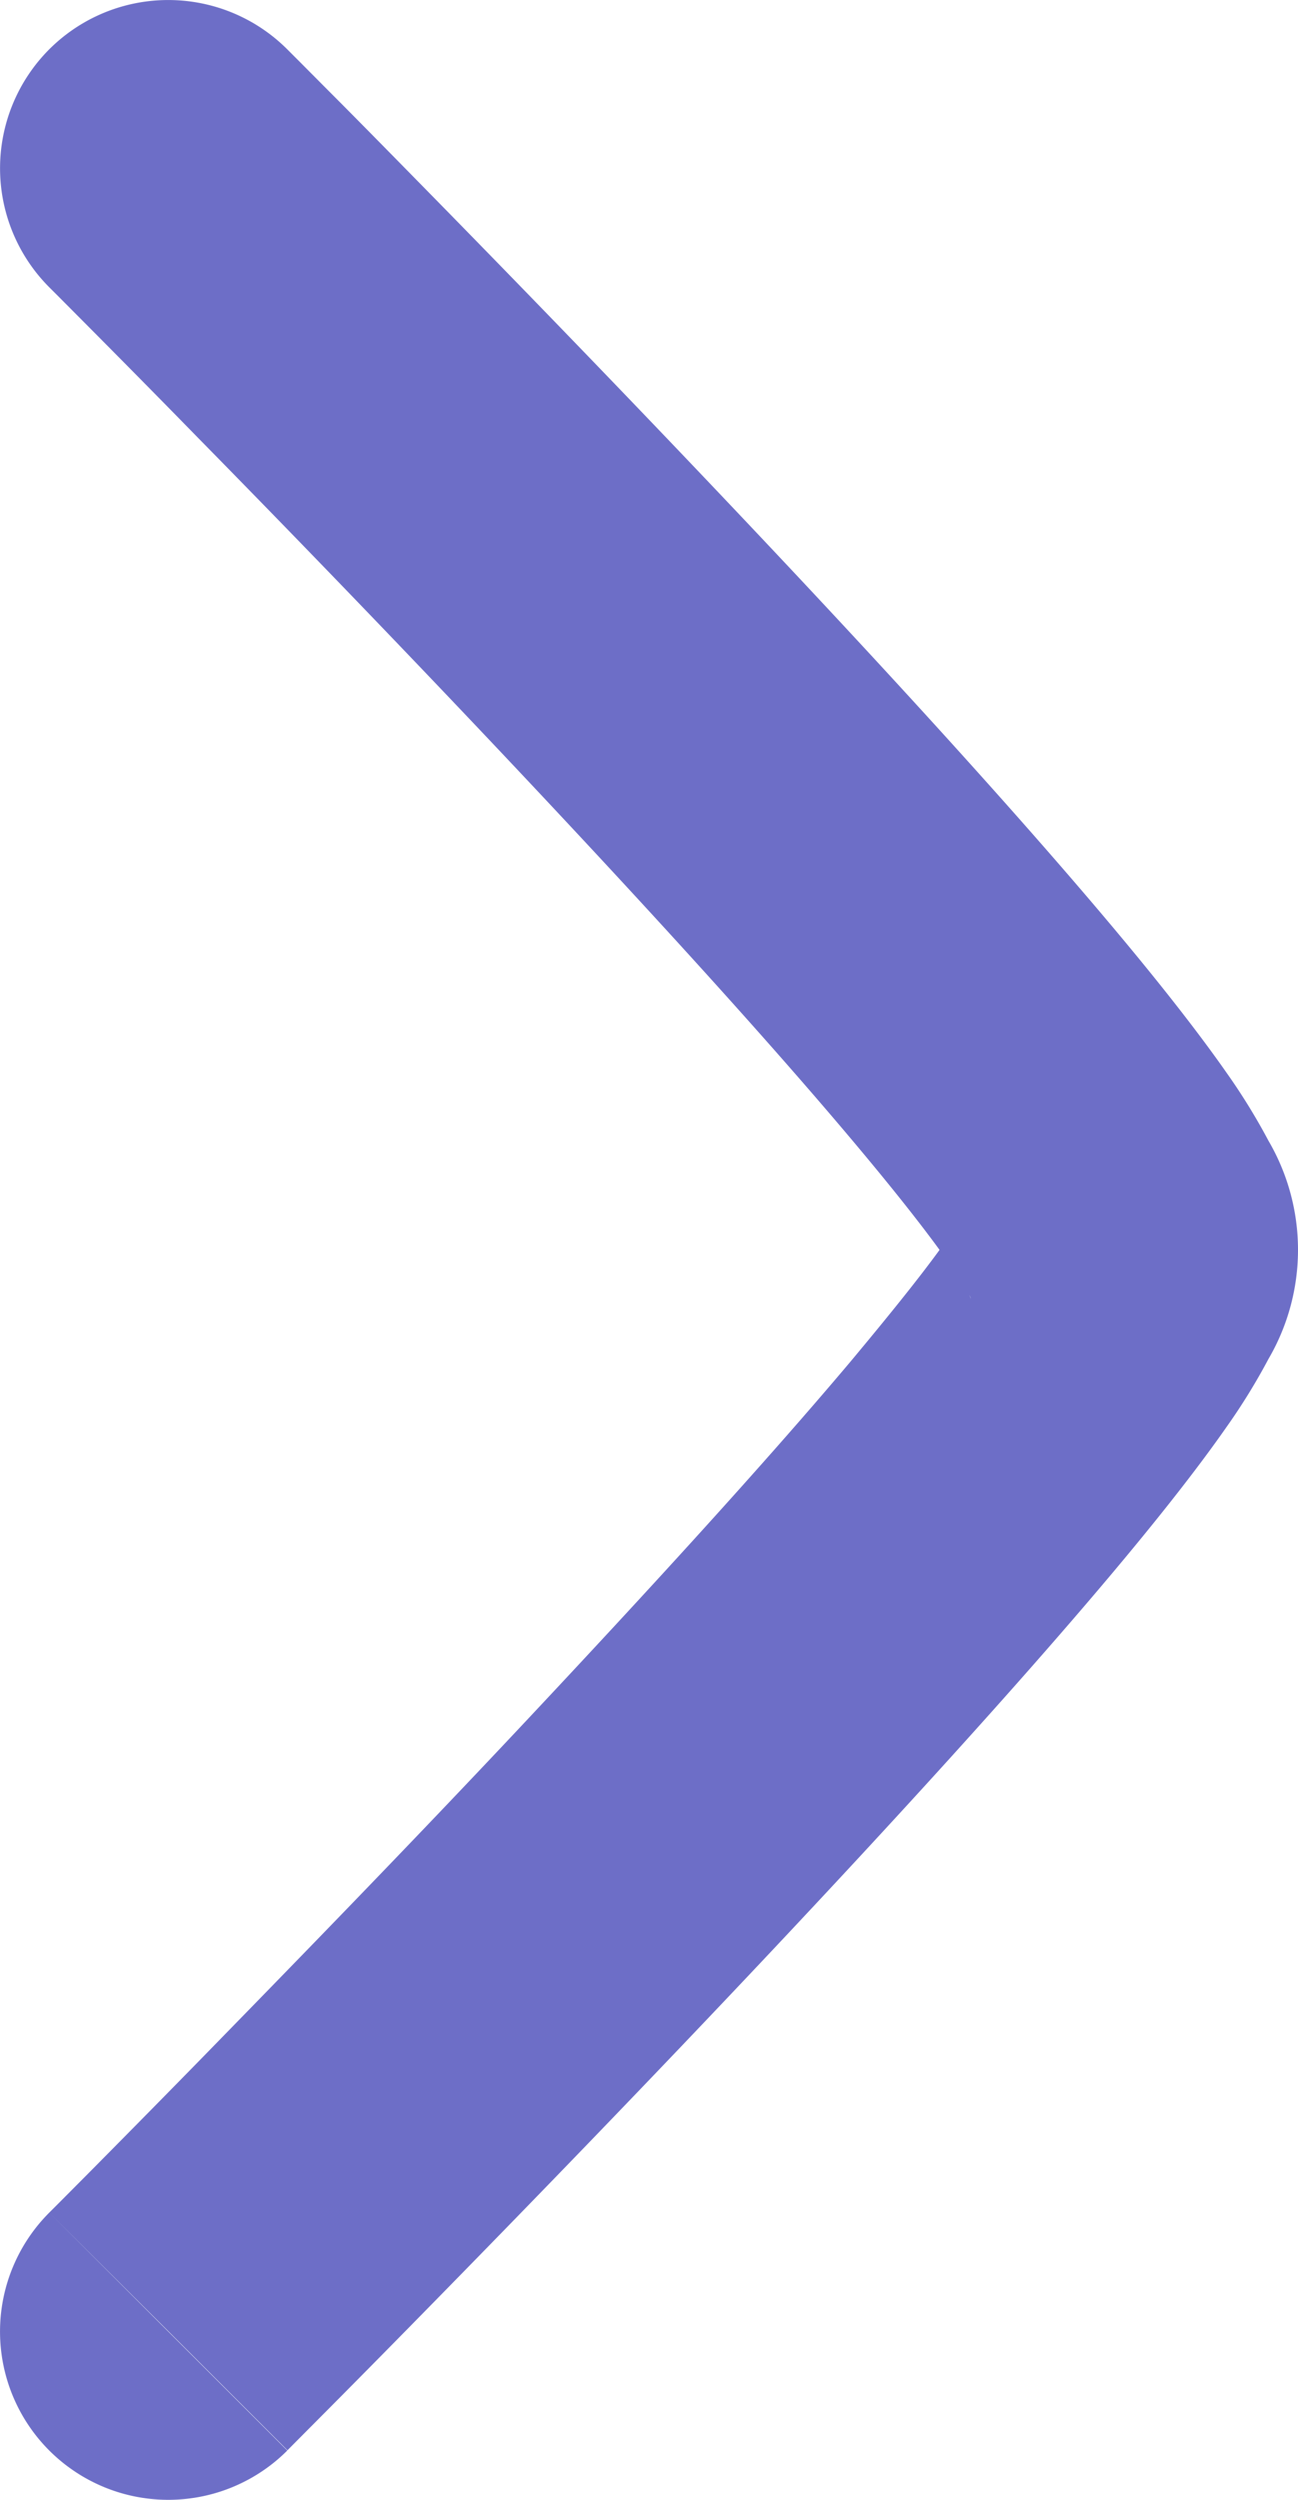 <svg xmlns="http://www.w3.org/2000/svg" width="14.539" height="28" viewBox="0 0 14.539 28">
  <path id="패스_106" data-name="패스 106" d="M9.852,7.352a1.885,1.885,0,0,1,2.665,0L11.35,8.519l1.167-1.167.124.124.345.347c.3.3.72.728,1.228,1.246,1.015,1.036,2.37,2.434,3.728,3.876s2.728,2.94,3.771,4.179c.519.616.982,1.2,1.326,1.692a6.98,6.98,0,0,1,.469.761,2.423,2.423,0,0,1,0,2.445,6.98,6.98,0,0,1-.469.761c-.344.493-.807,1.076-1.326,1.692-1.044,1.239-2.418,2.741-3.771,4.179s-2.713,2.84-3.728,3.876c-.508.519-.931.947-1.228,1.246l-.345.347-.121.122,0,0-1.333-1.332L9.852,31.583l.118-.118.339-.341c.292-.295.71-.718,1.212-1.231,1-1.025,2.342-2.4,3.676-3.822s2.657-2.865,3.633-4.024c.417-.5.752-.915.994-1.247-.242-.332-.577-.752-.994-1.247-.976-1.159-2.294-2.6-3.633-4.024s-2.672-2.8-3.676-3.822c-.5-.512-.92-.936-1.212-1.23l-.339-.341-.117-.117A1.887,1.887,0,0,1,9.852,7.352ZM20.158,21.306c.019.048.026.051,0,0ZM9.852,34.248a1.885,1.885,0,0,1,0-2.665l1.333,1.333,1.333,1.332A1.885,1.885,0,0,1,9.852,34.248Z" transform="translate(-9.3 -6.8)" fill="#6d6ec7" fill-rule="evenodd"/>
</svg>